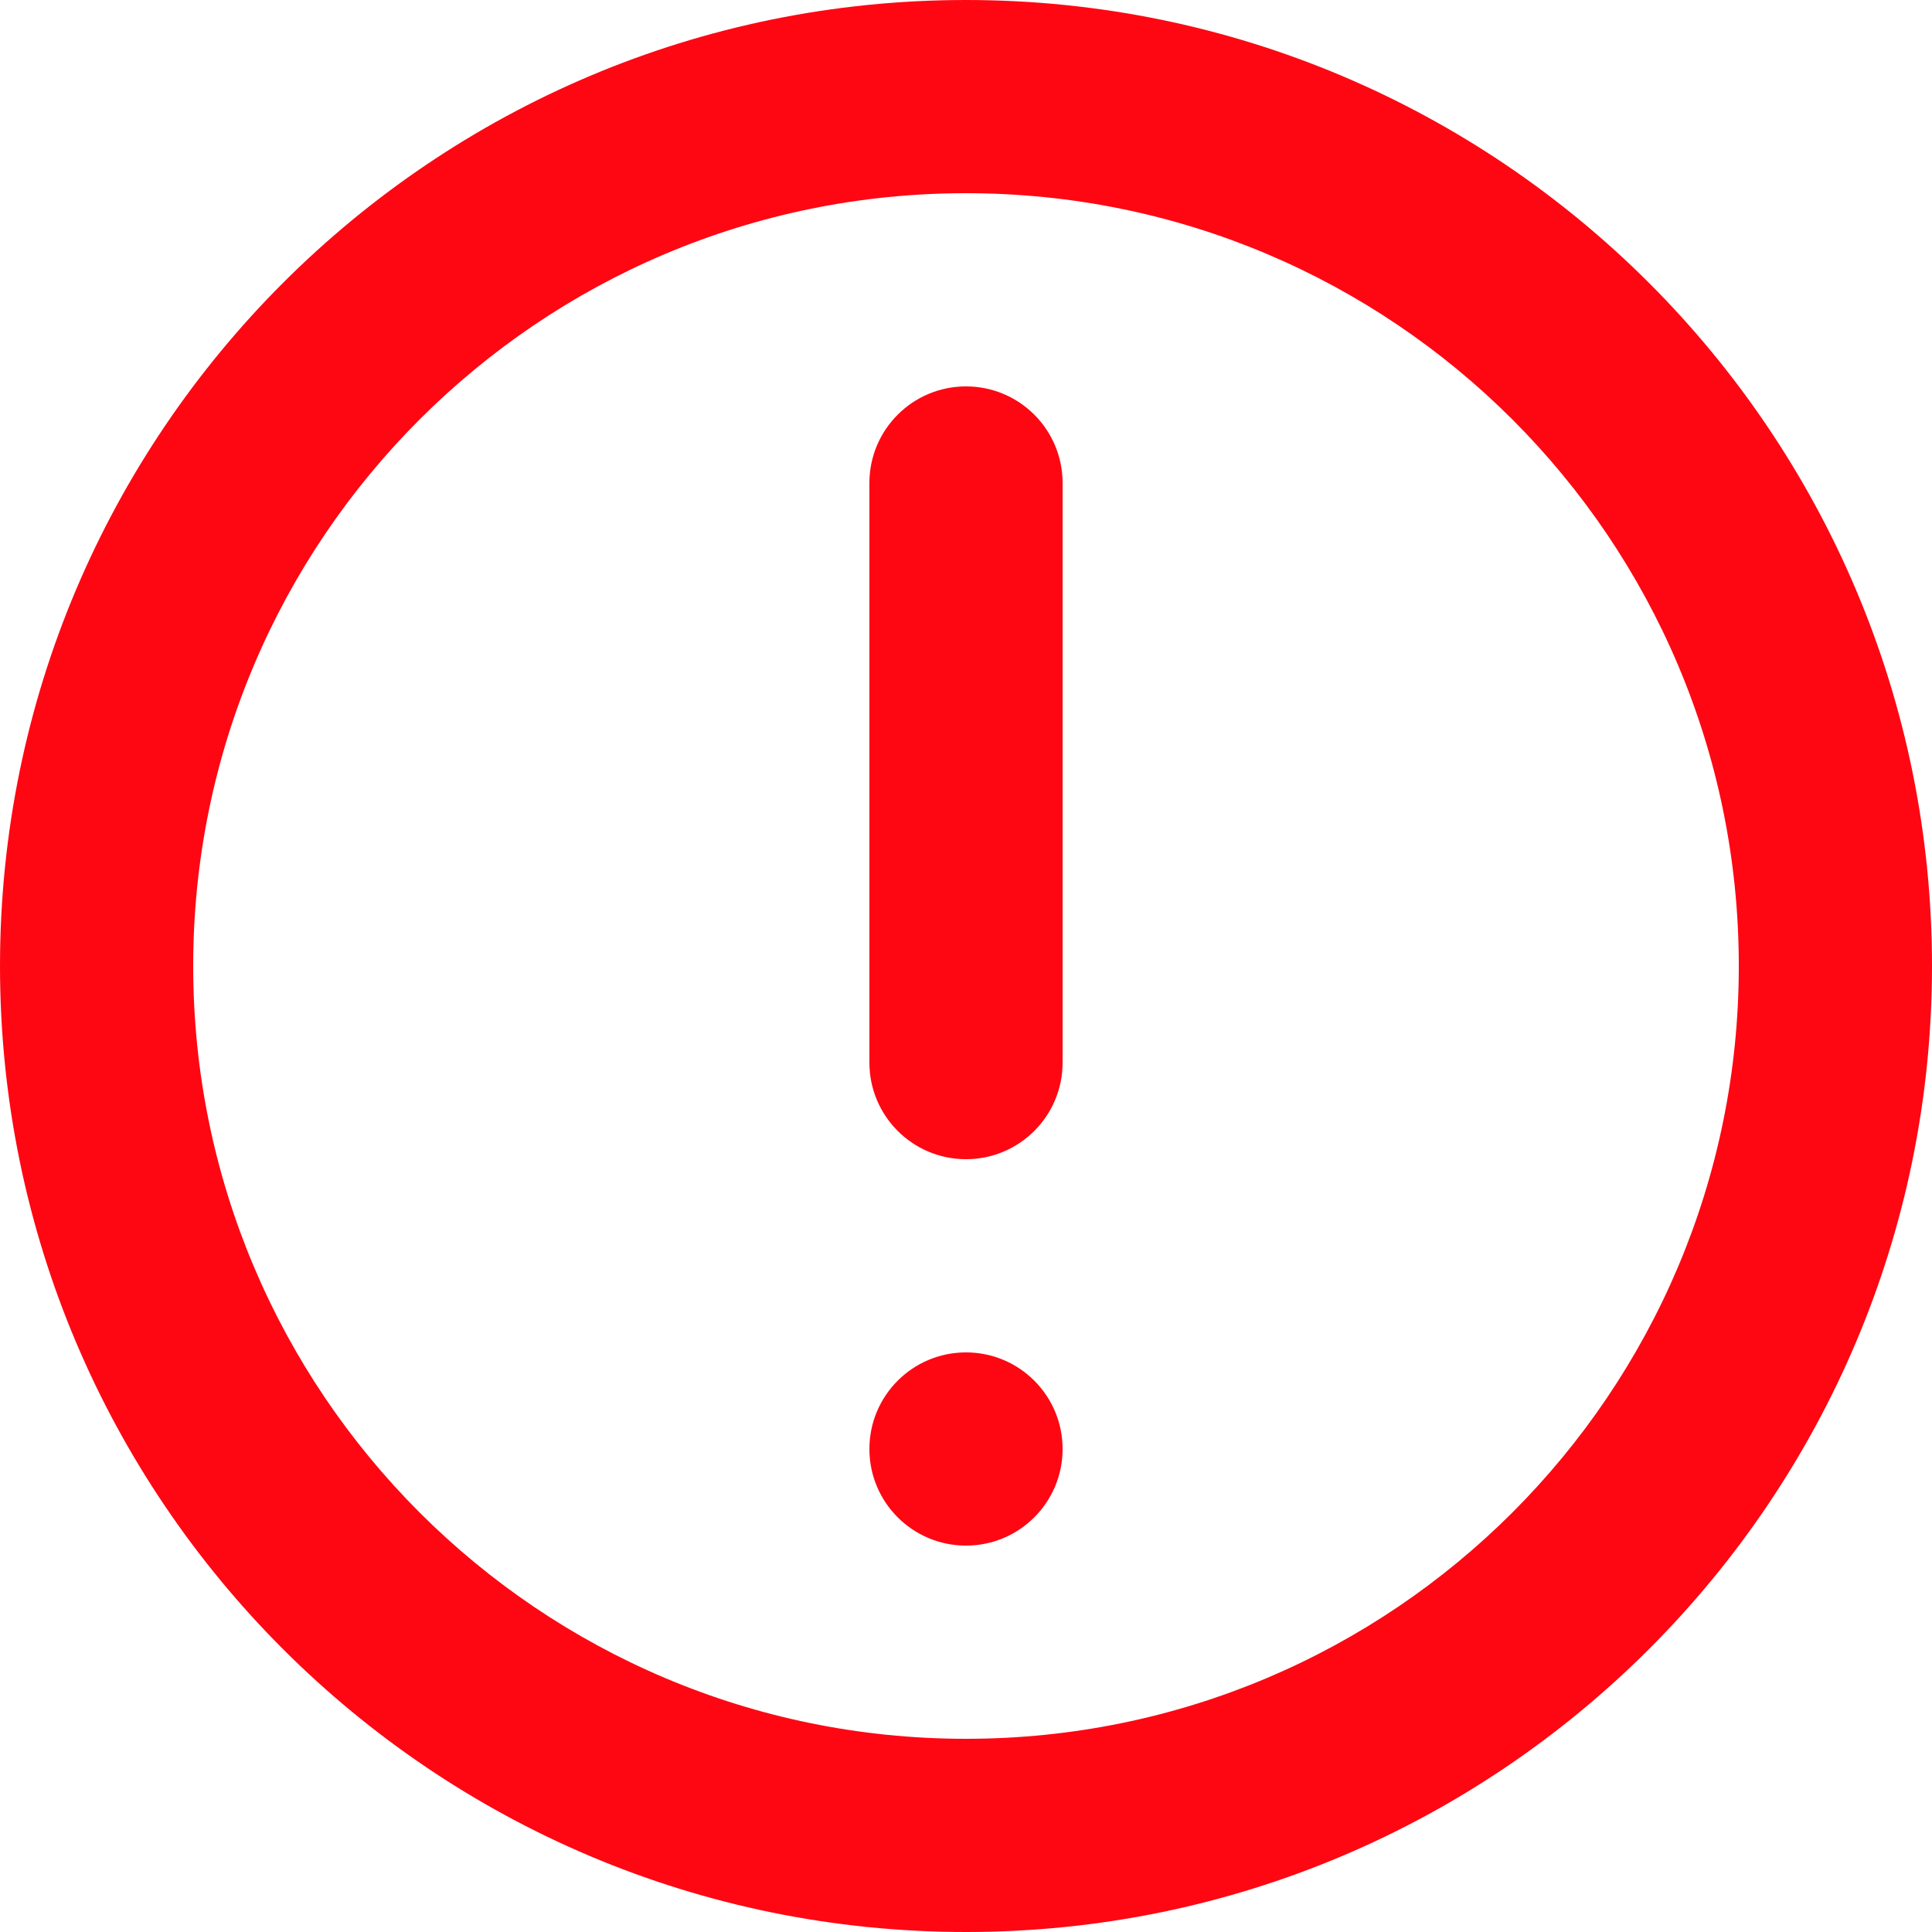 <svg width="24" height="24" viewBox="0 0 24 24" fill="none" xmlns="http://www.w3.org/2000/svg">
<path d="M12 4.8C12.663 4.8 13.2 5.337 13.2 6V13.2C13.2 13.863 12.663 14.4 12 14.4C11.337 14.4 10.8 13.863 10.8 13.2V6C10.8 5.337 11.337 4.8 12 4.8Z" fill="#FE0713"/>
<path d="M12 16.8C11.337 16.8 10.8 17.337 10.8 18C10.8 18.663 11.337 19.2 12 19.2C12.663 19.2 13.2 18.663 13.2 18C13.2 17.337 12.663 16.8 12 16.8Z" fill="#FE0713"/>
<path fill-rule="evenodd" clip-rule="evenodd" d="M12 0C5.373 0 0 5.373 0 12C0 18.627 5.373 24 12 24C18.627 24 24 18.627 24 12C24 5.373 18.627 0 12 0ZM2.4 12C2.4 17.302 6.698 21.6 12 21.6C17.302 21.6 21.6 17.302 21.6 12C21.6 6.698 17.302 2.4 12 2.4C6.698 2.4 2.4 6.698 2.4 12Z" fill="#FE0713"/>
</svg>
